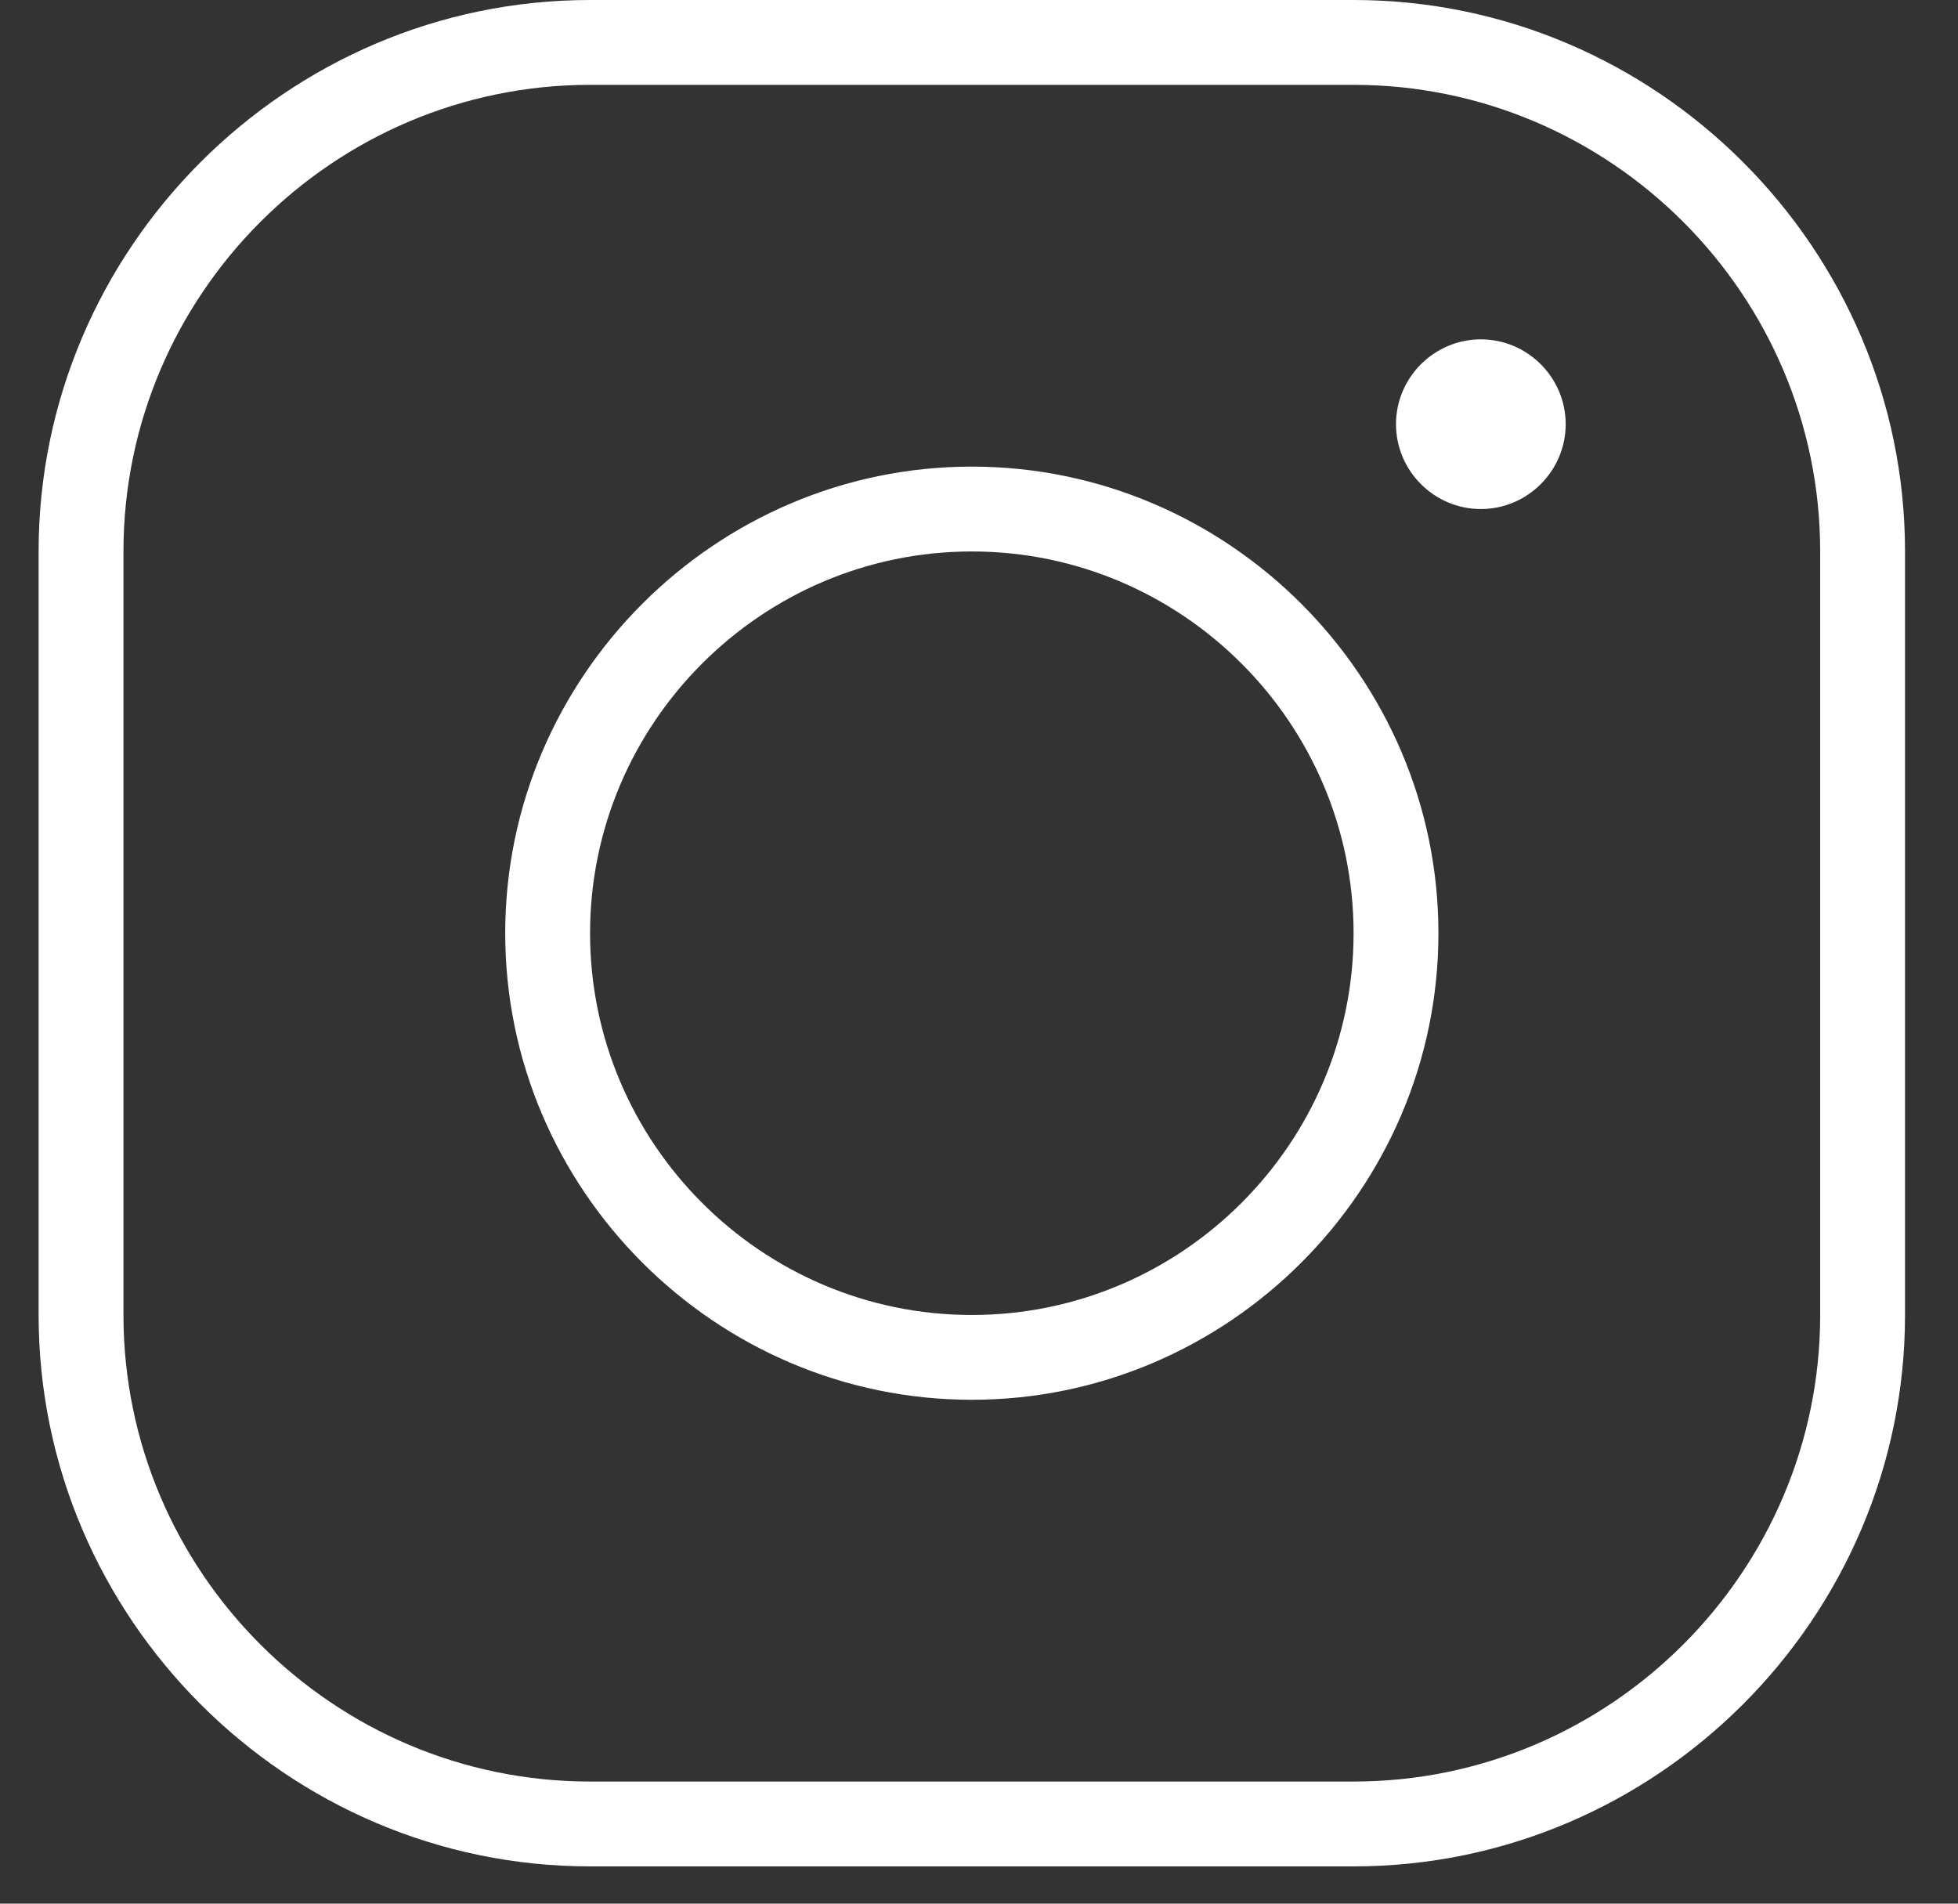 <svg width="36" height="35" viewBox="0 0 36 35" fill="none" xmlns="http://www.w3.org/2000/svg">
<rect x="0" y="0" width="36" height="35" fill="#333333" stroke="none"/>
<path d="M10.849 0C5.276 0 0.71 4.566 0.71 10.139V24.177C0.71 29.749 5.276 34.315 10.849 34.315H24.887C30.46 34.315 35.026 29.749 35.026 24.177V10.139C35.026 4.566 30.46 0 24.887 0H10.849ZM10.849 1.56H24.887C29.609 1.56 33.466 5.417 33.466 10.139V24.177C33.466 28.898 29.609 32.755 24.887 32.755H10.849C6.127 32.755 2.27 28.898 2.27 24.177V10.139C2.27 5.417 6.127 1.56 10.849 1.56ZM27.227 6.239C26.369 6.239 25.667 6.941 25.667 7.799C25.667 8.657 26.369 9.359 27.227 9.359C28.085 9.359 28.787 8.657 28.787 7.799C28.787 6.941 28.085 6.239 27.227 6.239ZM17.868 8.579C13.153 8.579 9.289 12.443 9.289 17.158C9.289 21.872 13.153 25.736 17.868 25.736C22.583 25.736 26.447 21.872 26.447 17.158C26.447 12.443 22.583 8.579 17.868 8.579ZM17.868 10.139C21.732 10.139 24.887 13.294 24.887 17.158C24.887 21.022 21.732 24.177 17.868 24.177C14.004 24.177 10.849 21.022 10.849 17.158C10.849 13.294 14.004 10.139 17.868 10.139Z" fill="white"/>
</svg>
